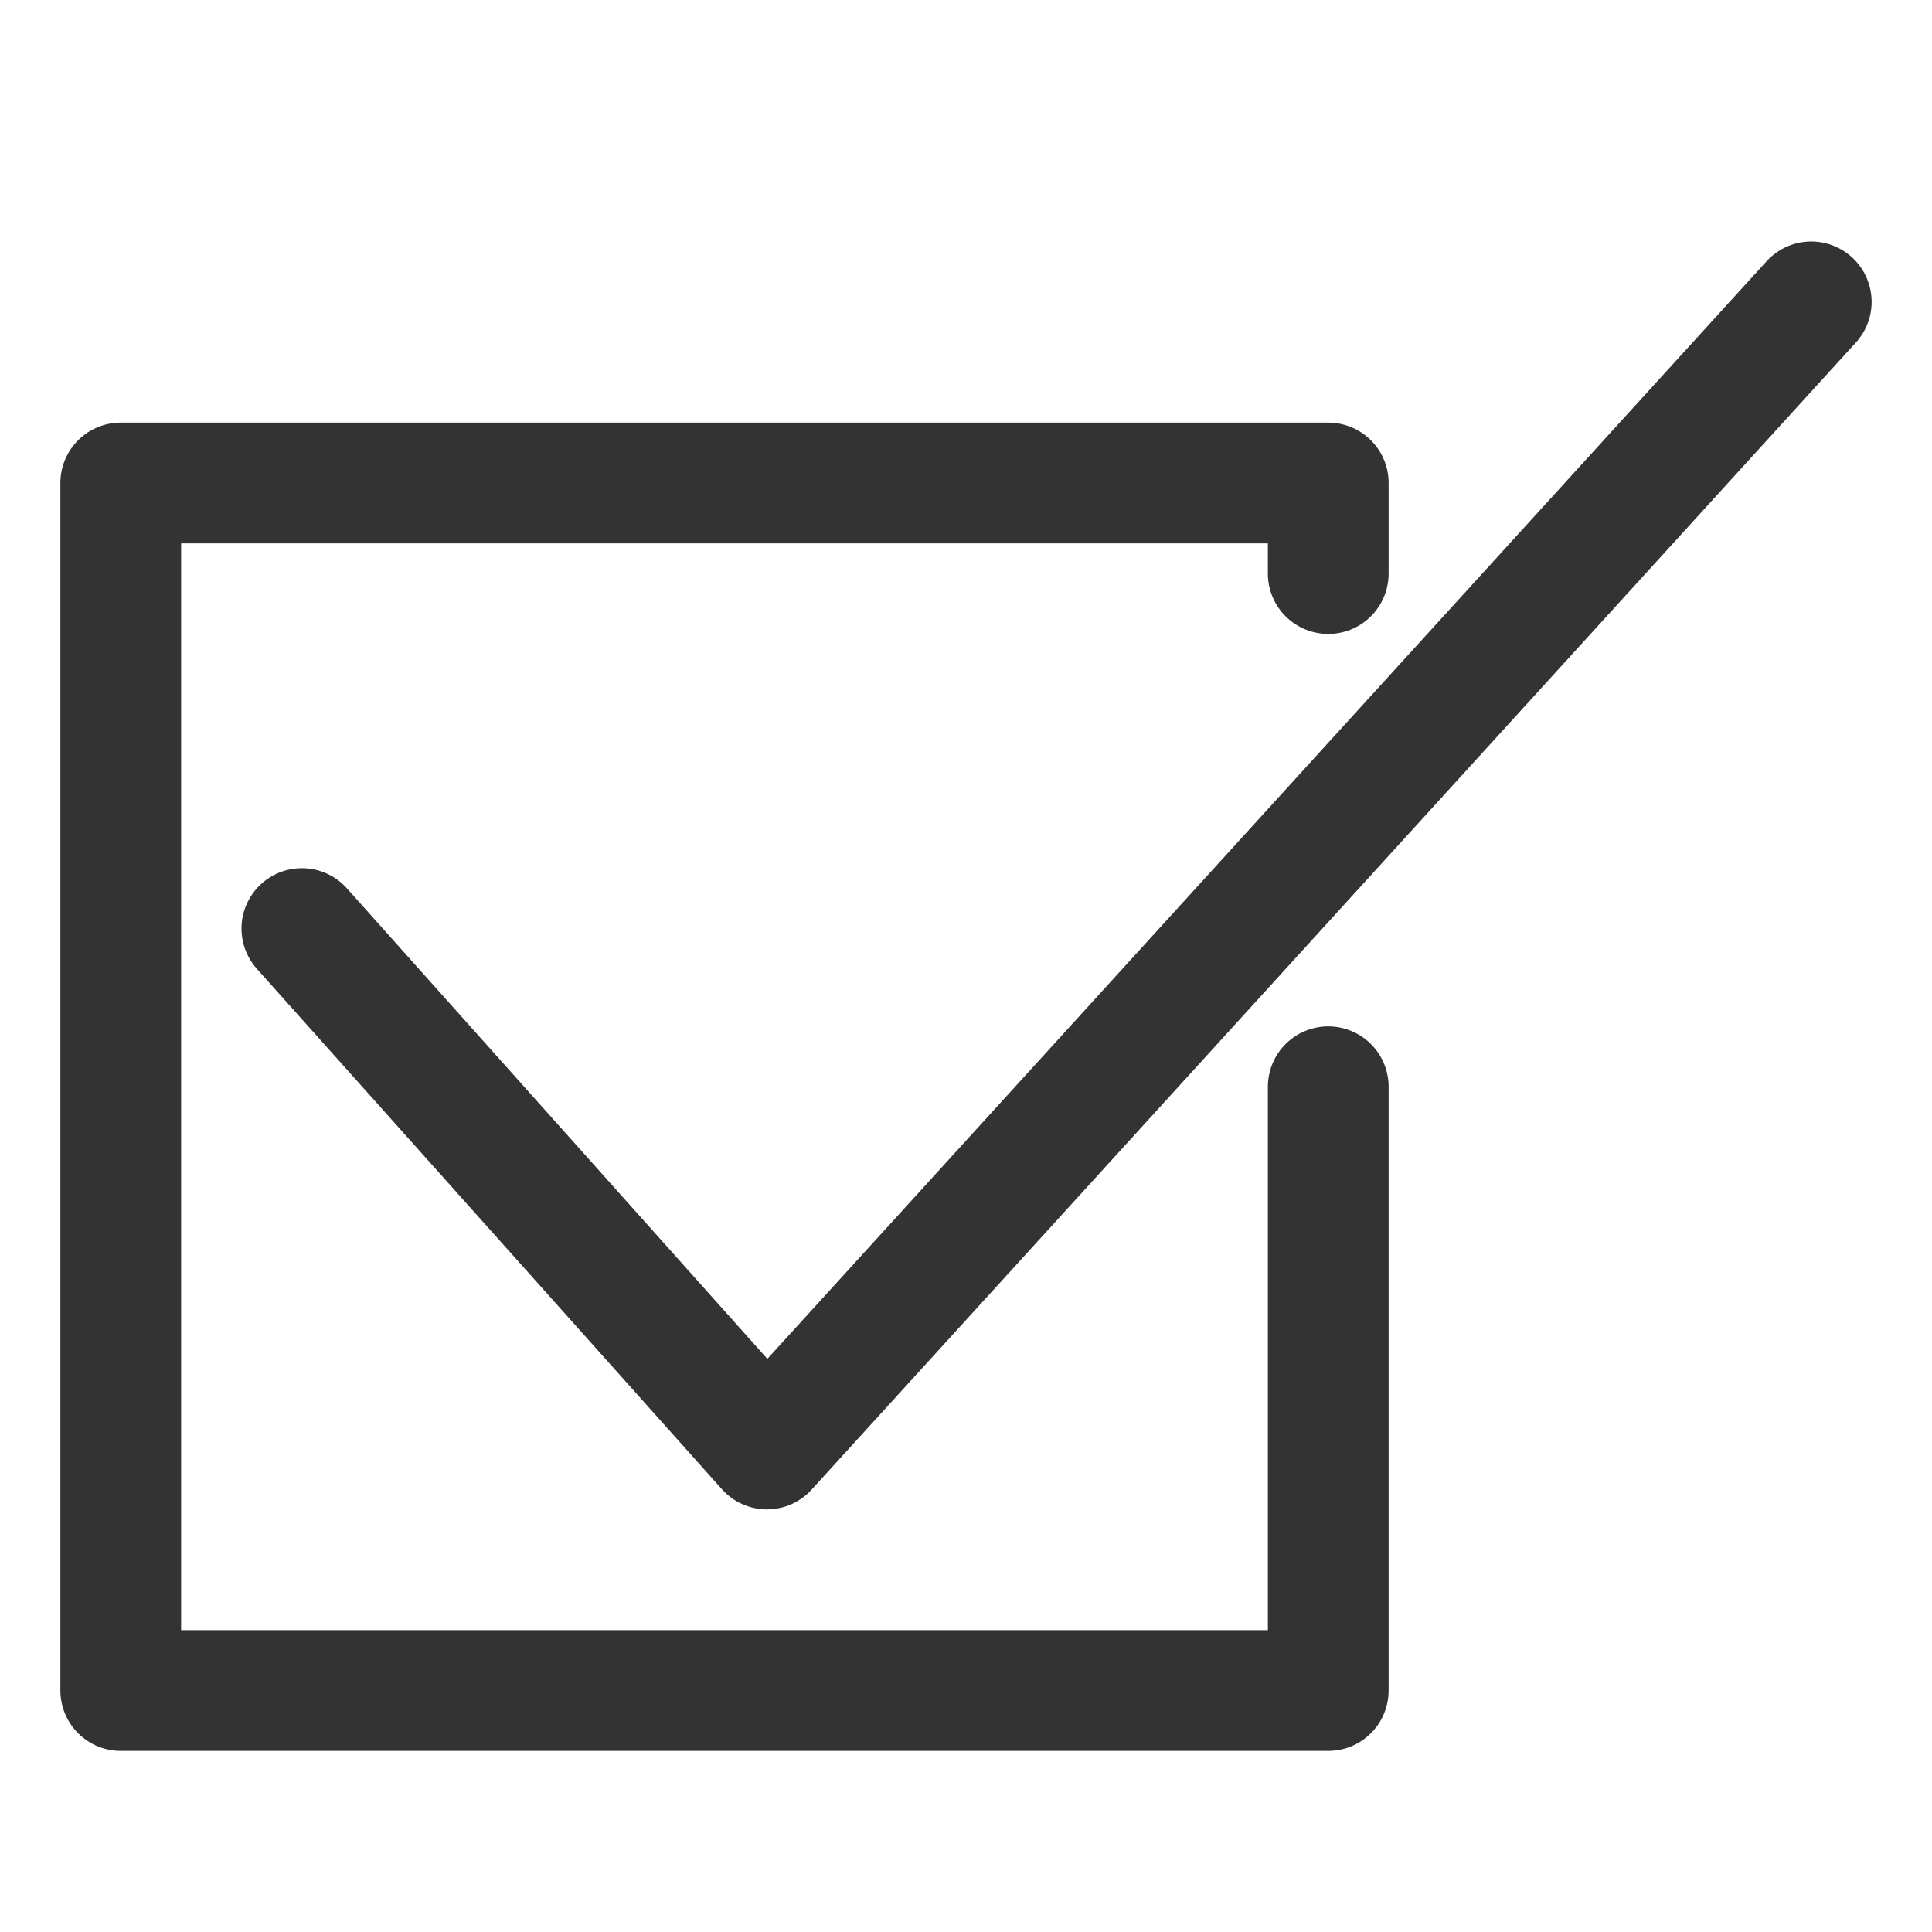 <svg xmlns="http://www.w3.org/2000/svg" viewBox="0 0 32 32"><path d="M22 9.5V8H2v20h20V18m8-13L12.703 24 5 15.38" stroke="#333" stroke-width="2" stroke-linecap="round" stroke-linejoin="round" stroke-miterlimit="10" fill="none"/></svg>